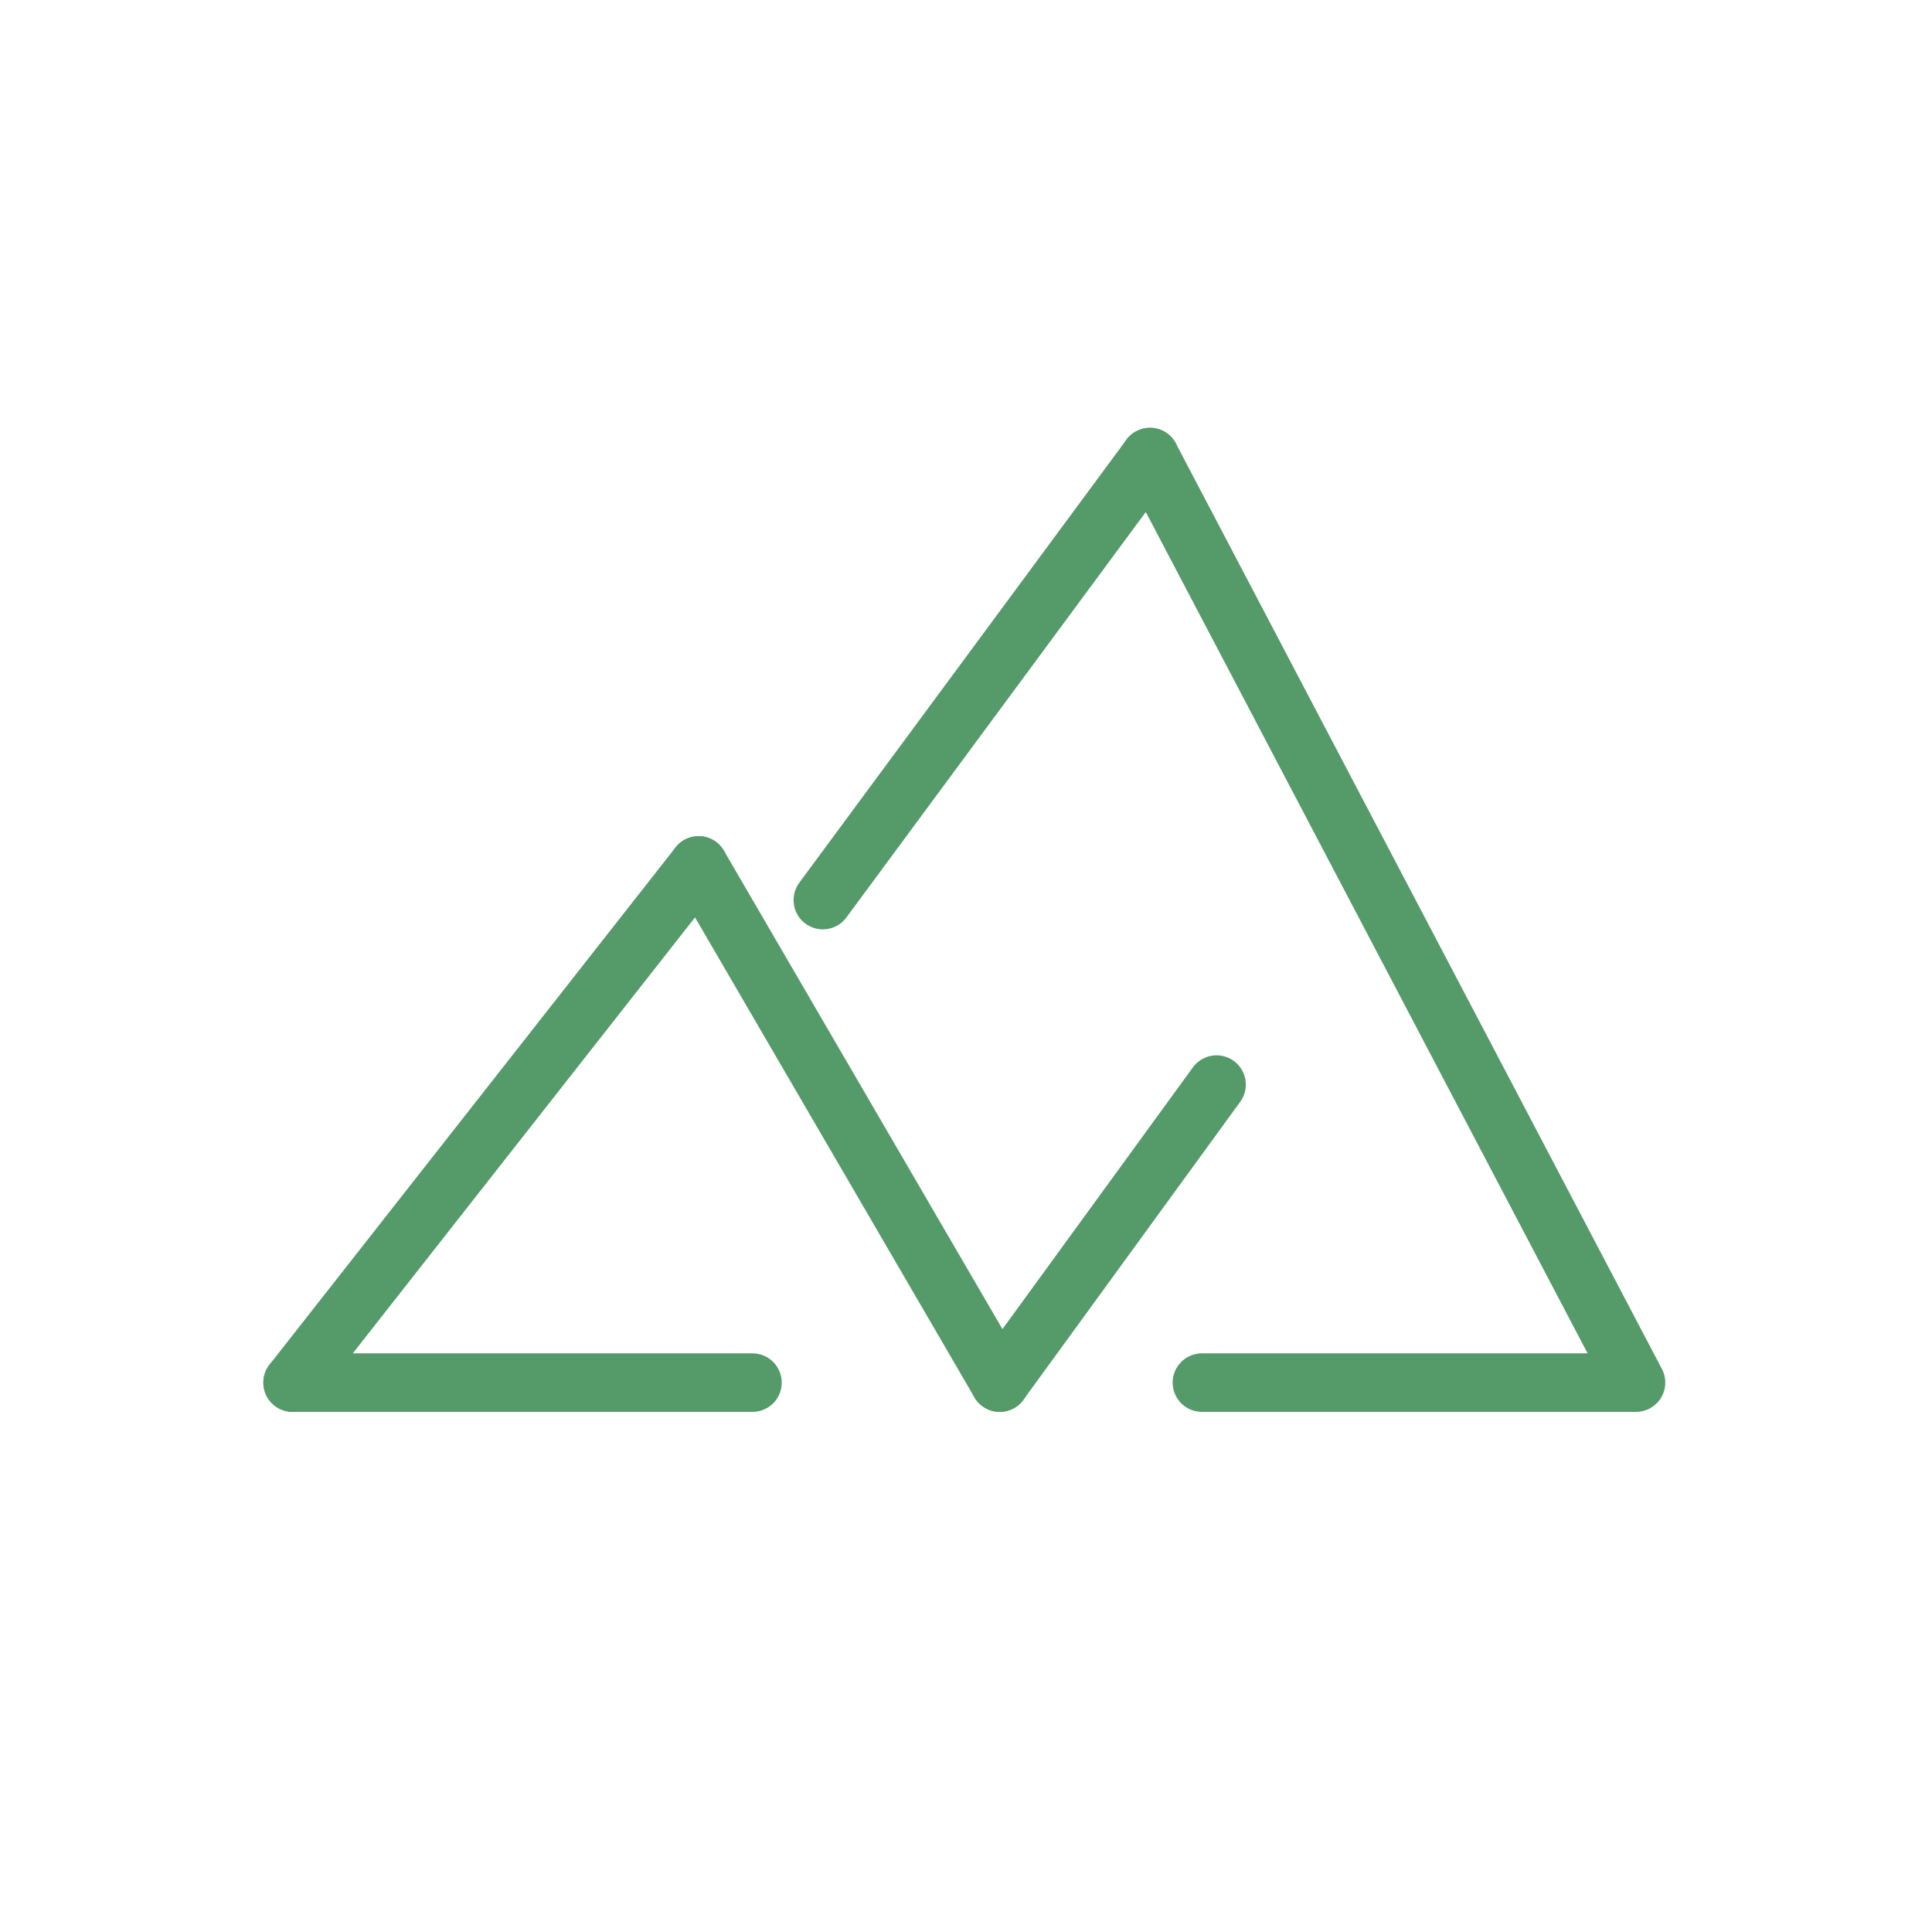 <svg id="圖層_1" data-name="圖層 1" xmlns="http://www.w3.org/2000/svg" viewBox="0 0 132.05 132.05"><defs><style>.cls-1,.cls-2{fill:none;}.cls-2{stroke:#559a69;stroke-linecap:round;stroke-linejoin:round;stroke-width:4px;}</style></defs><title>工作區域 1</title><g id="圖層_3" data-name="圖層 3"><rect class="cls-1" width="132.05" height="132.05" rx="27.29" ry="27.29"/></g><g id="圖層_4_拷貝" data-name="圖層 4 拷貝"><line class="cls-2" x1="111.82" y1="94.5" x2="78.6" y2="31.24"/><line class="cls-2" x1="82.15" y1="94.5" x2="111.54" y2="94.5"/><line class="cls-2" x1="51.43" y1="94.5" x2="20" y2="94.5"/><line class="cls-2" x1="83.15" y1="74.13" x2="68.33" y2="94.5"/><line class="cls-2" x1="78.6" y1="31.24" x2="56.24" y2="61.52"/><line class="cls-2" x1="68.33" y1="94.5" x2="47.75" y2="59.15"/><line class="cls-2" x1="47.75" y1="59.15" x2="20" y2="94.5"/></g></svg>